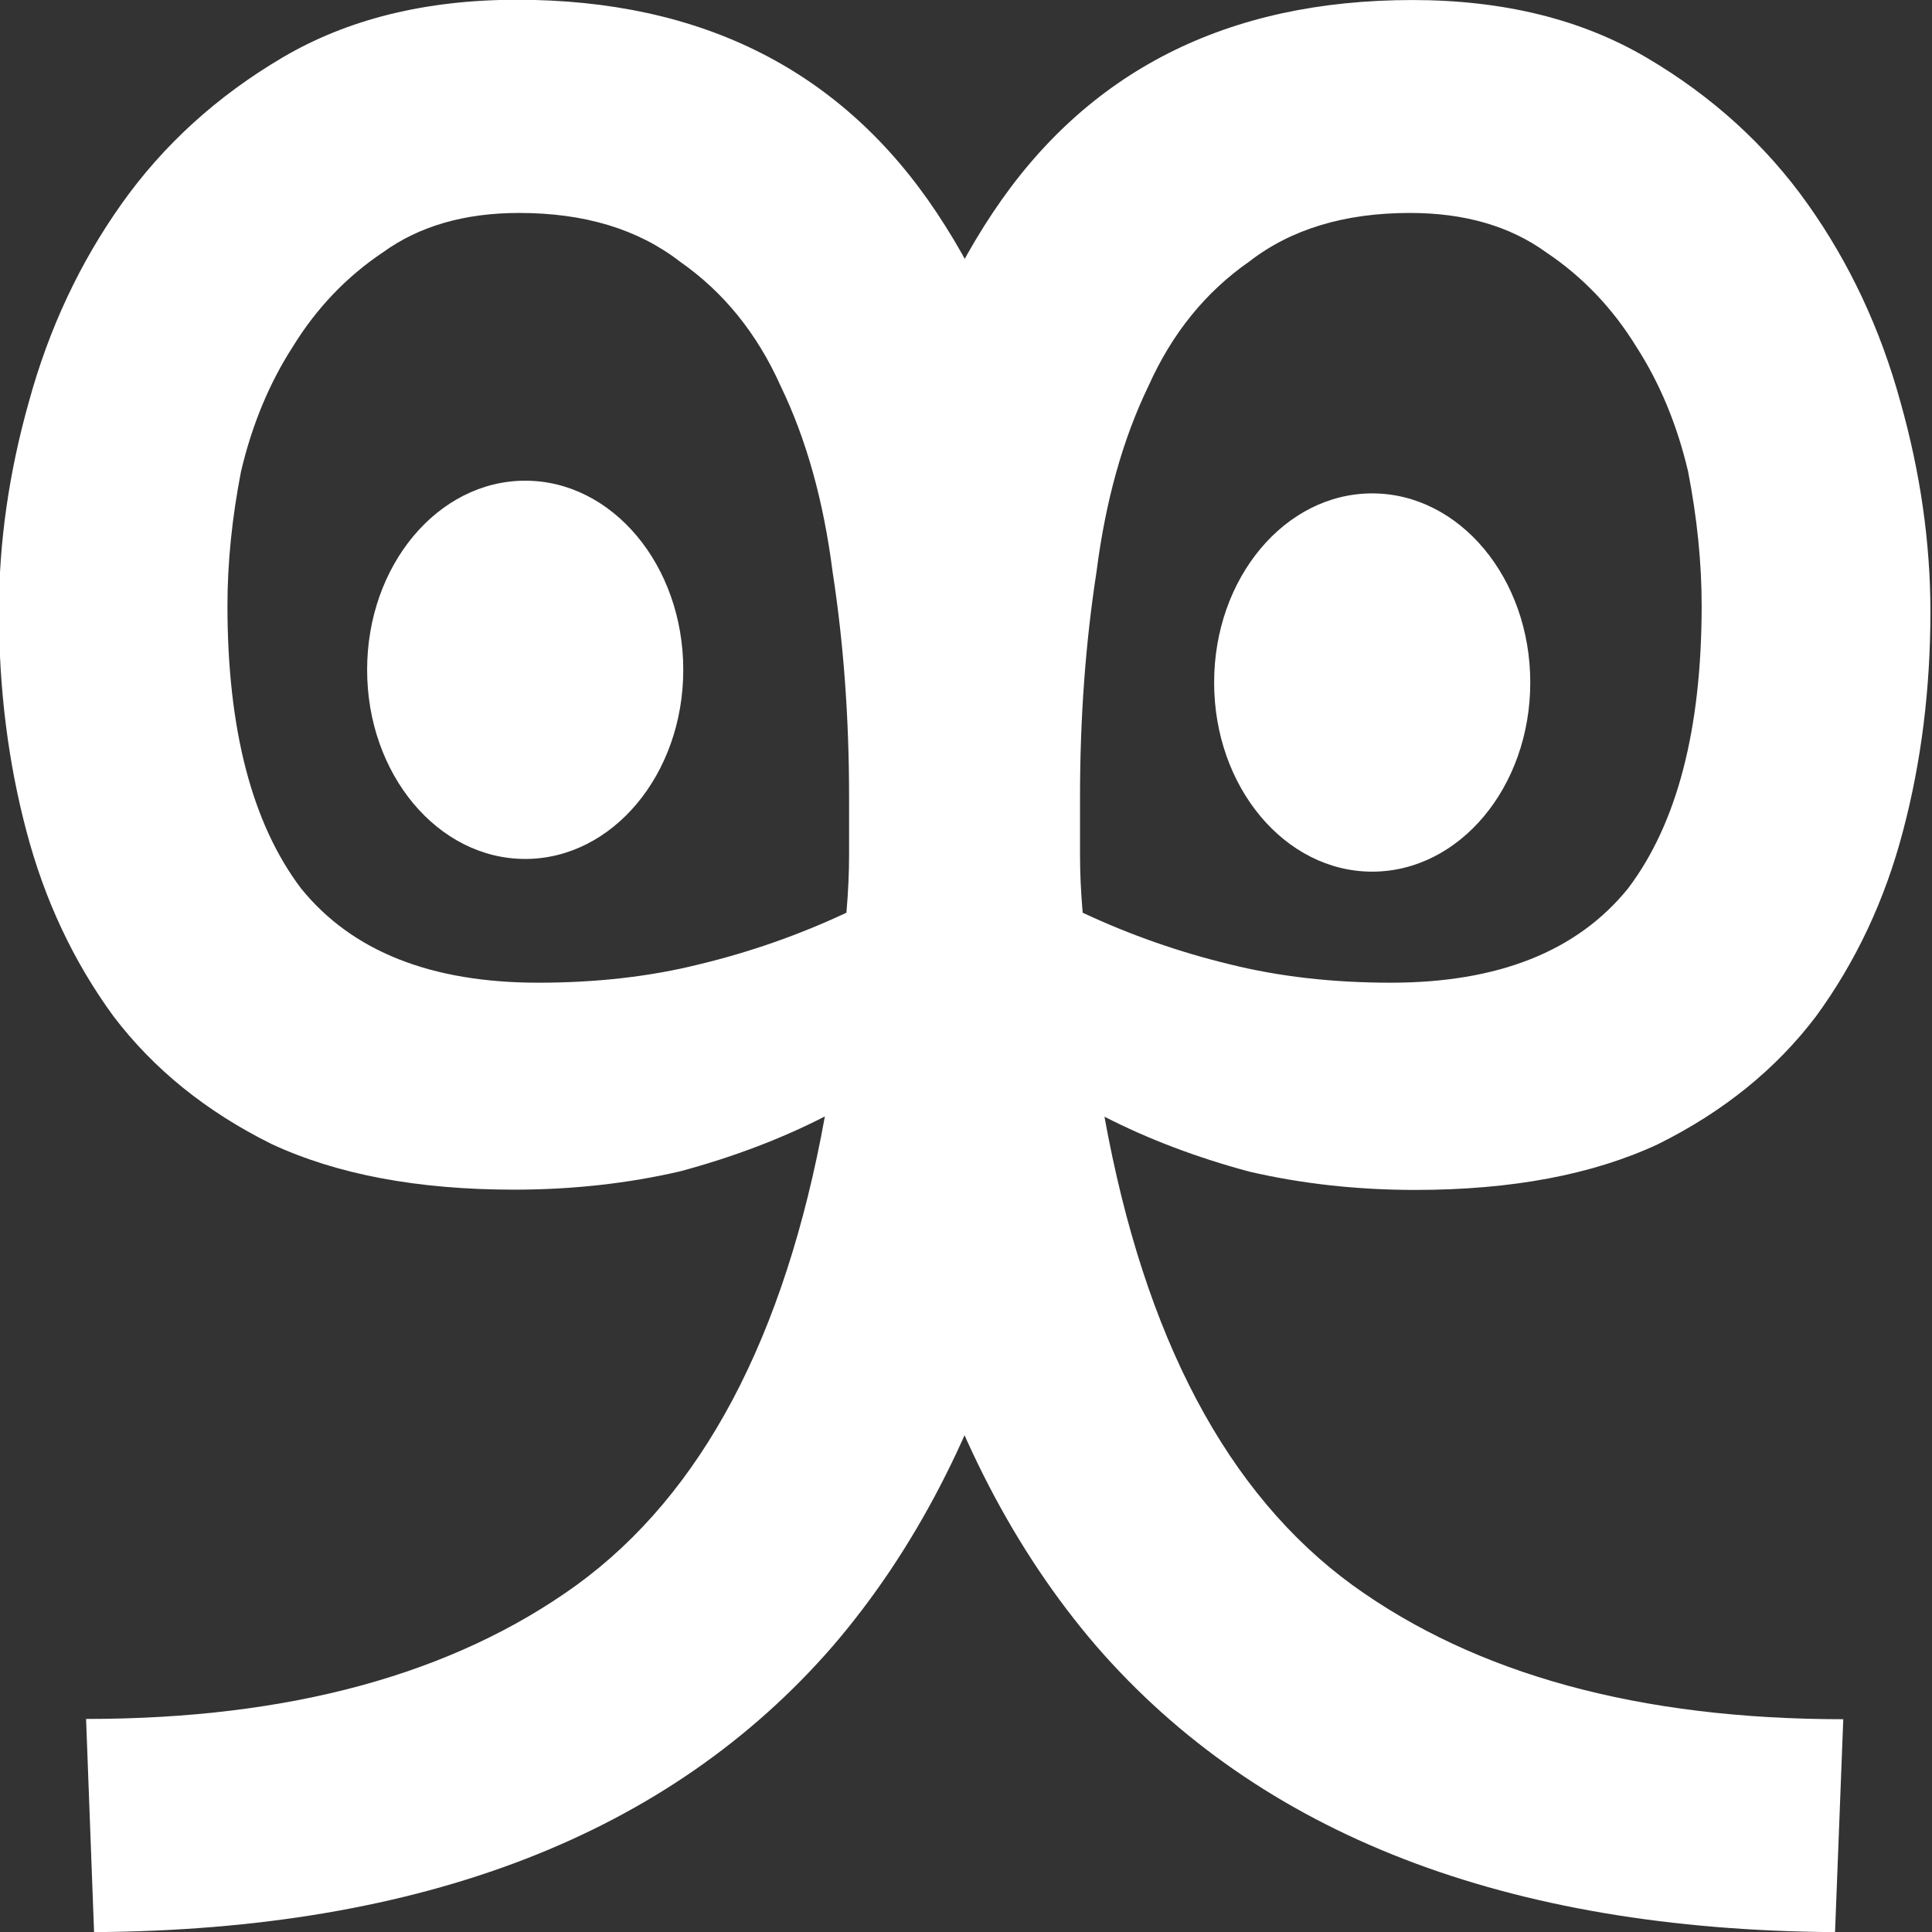 <?xml version="1.0" encoding="UTF-8" standalone="no"?>
<svg
   width="40"
   height="40"
   viewBox="0 0 10.583 10.583"
   version="1.1"
   id="svg8"
   inkscape:version="1.1.2 (b8e25be833, 2022-02-05)"
   sodipodi:docname="logo.svg"
   xmlns:inkscape="http://www.inkscape.org/namespaces/inkscape"
   xmlns:sodipodi="http://sodipodi.sourceforge.net/DTD/sodipodi-0.dtd"
   xmlns="http://www.w3.org/2000/svg"
   xmlns:svg="http://www.w3.org/2000/svg"
   xmlns:rdf="http://www.w3.org/1999/02/22-rdf-syntax-ns#"
   xmlns:cc="http://creativecommons.org/ns#"
   xmlns:dc="http://purl.org/dc/elements/1.1/">
  <rect x="0" y="0" width="10.583" height="10.583" fill="#333333" stroke="none"/>
  <defs
     id="defs2">
    <inkscape:path-effect
       effect="spiro"
       id="path-effect4706"
       is_visible="true"
       lpeversion="1" />
    <inkscape:path-effect
       effect="spiro"
       id="path-effect4702"
       is_visible="true"
       lpeversion="1" />
    <inkscape:path-effect
       effect="spiro"
       id="path-effect4698"
       is_visible="true"
       lpeversion="1" />
    <inkscape:path-effect
       effect="spiro"
       id="path-effect4501"
       is_visible="true"
       lpeversion="1" />
    <inkscape:path-effect
       effect="bspline"
       id="path-effect4186"
       is_visible="true"
       lpeversion="1"
       weight="33.333"
       steps="2"
       helper_size="0"
       apply_no_weight="true"
       apply_with_weight="true"
       only_selected="false" />
    <inkscape:path-effect
       effect="bspline"
       id="path-effect4182"
       is_visible="true"
       lpeversion="1"
       weight="33.333"
       steps="2"
       helper_size="0"
       apply_no_weight="true"
       apply_with_weight="true"
       only_selected="false" />
    <inkscape:path-effect
       effect="spiro"
       id="path-effect3477"
       is_visible="true"
       lpeversion="1" />
    <inkscape:path-effect
       effect="spiro"
       id="path-effect2539"
       is_visible="true"
       lpeversion="1" />
    <inkscape:path-effect
       effect="spiro"
       id="path-effect861"
       is_visible="true"
       lpeversion="1" />
    <linearGradient
       id="linearGradient3204"
       inkscape:swatch="solid">
      <stop
         style="stop-color:#000000;stop-opacity:1;"
         offset="0"
         id="stop3202" />
    </linearGradient>
  </defs>
  <sodipodi:namedview
     id="base"
     pagecolor="#ffffff"
     bordercolor="#666666"
     borderopacity="1.0"
     inkscape:pageopacity="0.0"
     inkscape:pageshadow="2"
     inkscape:zoom="8"
     inkscape:cx="14.875"
     inkscape:cy="22.5625"
     inkscape:document-units="cm"
     inkscape:current-layer="g11265"
     inkscape:document-rotation="0"
     showgrid="false"
     units="px"
     inkscape:pagecheckerboard="true"
     inkscape:showpageshadow="false"
     width="1000px"
     showborder="true"
     inkscape:window-width="1366"
     inkscape:window-height="705"
     inkscape:window-x="-1374"
     inkscape:window-y="305"
     inkscape:window-maximized="1" />
  <g
     inkscape:label="ubuntu mono normal 24"
     inkscape:groupmode="layer"
     id="layer1"
     style="display:inline">
    <g
       id="g6369"
       transform="matrix(1.326,0,0,1.48,-24.871,11.115)"
       style="stroke-width:0.714">
      <g
         aria-label="9"
         transform="scale(-1,1)"
         id="g6363"
         style="font-size:13.139px;line-height:1.25;font-family:'Ubuntu Mono';-inkscape-font-specification:'Ubuntu Mono';text-align:center;text-anchor:middle;stroke-width:0.251" />
      <g
         id="g11265">
        <g
           id="g11464"
           style="fill:#ffffff;fill-opacity:1">
          <g
             aria-label="9"
             transform="scale(-1,1)"
             id="text6367"
             style="font-style:italic;font-weight:bold;font-size:11.262px;line-height:0;-inkscape-font-specification:'sans-serif Bold Italic';text-align:center;text-anchor:middle;display:inline;stroke-width:0.251;fill:#ffffff;fill-opacity:1">
            <path
               d="m -22.271,-4.56 q 0,2.084 -1.014,3.142 -1.014,1.047 -3.052,1.059 l -0.034,-0.788 q 1.261,0 2.027,-0.496 0.777,-0.507 1.025,-1.734 -0.27,0.124 -0.597,0.203 -0.327,0.068 -0.687,0.068 -0.597,0 -1.002,-0.169 -0.405,-0.18 -0.653,-0.473 -0.248,-0.304 -0.36,-0.687 -0.113,-0.383 -0.113,-0.811 0,-0.383 0.124,-0.777 0.124,-0.405 0.383,-0.732 0.259,-0.327 0.664,-0.541 0.405,-0.214 0.969,-0.214 1.149,0 1.734,0.788 0.586,0.788 0.586,2.162 z m -2.23,0.687 q 0.36,0 0.664,-0.068 0.315,-0.068 0.608,-0.191 0.011,-0.113 0.011,-0.214 0,-0.101 0,-0.214 0,-0.439 -0.068,-0.833 -0.056,-0.394 -0.214,-0.687 -0.146,-0.293 -0.417,-0.462 -0.259,-0.18 -0.664,-0.18 -0.338,0 -0.563,0.146 -0.225,0.135 -0.372,0.349 -0.146,0.203 -0.214,0.462 -0.056,0.259 -0.056,0.496 0,0.687 0.304,1.047 0.315,0.349 0.98,0.349 z"
               style="font-style:normal;font-weight:normal;font-family:'Ubuntu Mono';-inkscape-font-specification:'Ubuntu Mono';fill:#ffffff;fill-opacity:1"
               id="path9445" />
          </g>
          <g
             aria-label="9"
             id="text8107"
             style="font-style:italic;font-weight:bold;font-size:11.262px;line-height:0;-inkscape-font-specification:'sans-serif Bold Italic';text-align:center;text-anchor:middle;display:inline;stroke-width:0.251;fill:#ffffff;fill-opacity:1">
            <path
               d="m 23.211,-4.56 q 0,2.084 -1.014,3.142 -1.014,1.047 -3.052,1.059 L 19.112,-1.148 q 1.261,0 2.027,-0.496 0.777,-0.507 1.025,-1.734 -0.27,0.124 -0.597,0.203 -0.327,0.068 -0.687,0.068 -0.597,0 -1.002,-0.169 -0.405,-0.18 -0.653,-0.473 -0.248,-0.304 -0.36,-0.687 -0.113,-0.383 -0.113,-0.811 0,-0.383 0.124,-0.777 0.124,-0.405 0.383,-0.732 0.259,-0.327 0.664,-0.541 0.405,-0.214 0.969,-0.214 1.149,0 1.734,0.788 0.586,0.788 0.586,2.162 z m -2.23,0.687 q 0.36,0 0.664,-0.068 0.315,-0.068 0.608,-0.191 0.011,-0.113 0.011,-0.214 0,-0.101 0,-0.214 0,-0.439 -0.068,-0.833 -0.056,-0.394 -0.214,-0.687 -0.146,-0.293 -0.417,-0.462 -0.259,-0.18 -0.664,-0.18 -0.338,0 -0.563,0.146 -0.225,0.135 -0.372,0.349 -0.146,0.203 -0.214,0.462 -0.056,0.259 -0.056,0.496 0,0.687 0.304,1.047 0.315,0.349 0.98,0.349 z"
               style="font-style:normal;font-weight:normal;font-family:'Ubuntu Mono';-inkscape-font-specification:'Ubuntu Mono';fill:#ffffff;fill-opacity:1"
               id="path9442" />
          </g>
        </g>
        <g
           id="g11468"
           style="fill:#ffffff">
          <ellipse
             style="opacity:1;fill:#ffffff;fill-opacity:1;fill-rule:evenodd;stroke-width:3.777;stop-color:#000000"
             id="path9040"
             cx="20.926"
             cy="-5.031"
             rx="0.653"
             ry="0.7" />
          <ellipse
             style="opacity:1;fill:#ffffff;fill-opacity:1;fill-rule:evenodd;stroke-width:3.777;stop-color:#000000"
             id="ellipse9122"
             cx="24.425"
             cy="-4.984"
             rx="0.653"
             ry="0.7" />
        </g>
      </g>
    </g>
  </g>
</svg>

